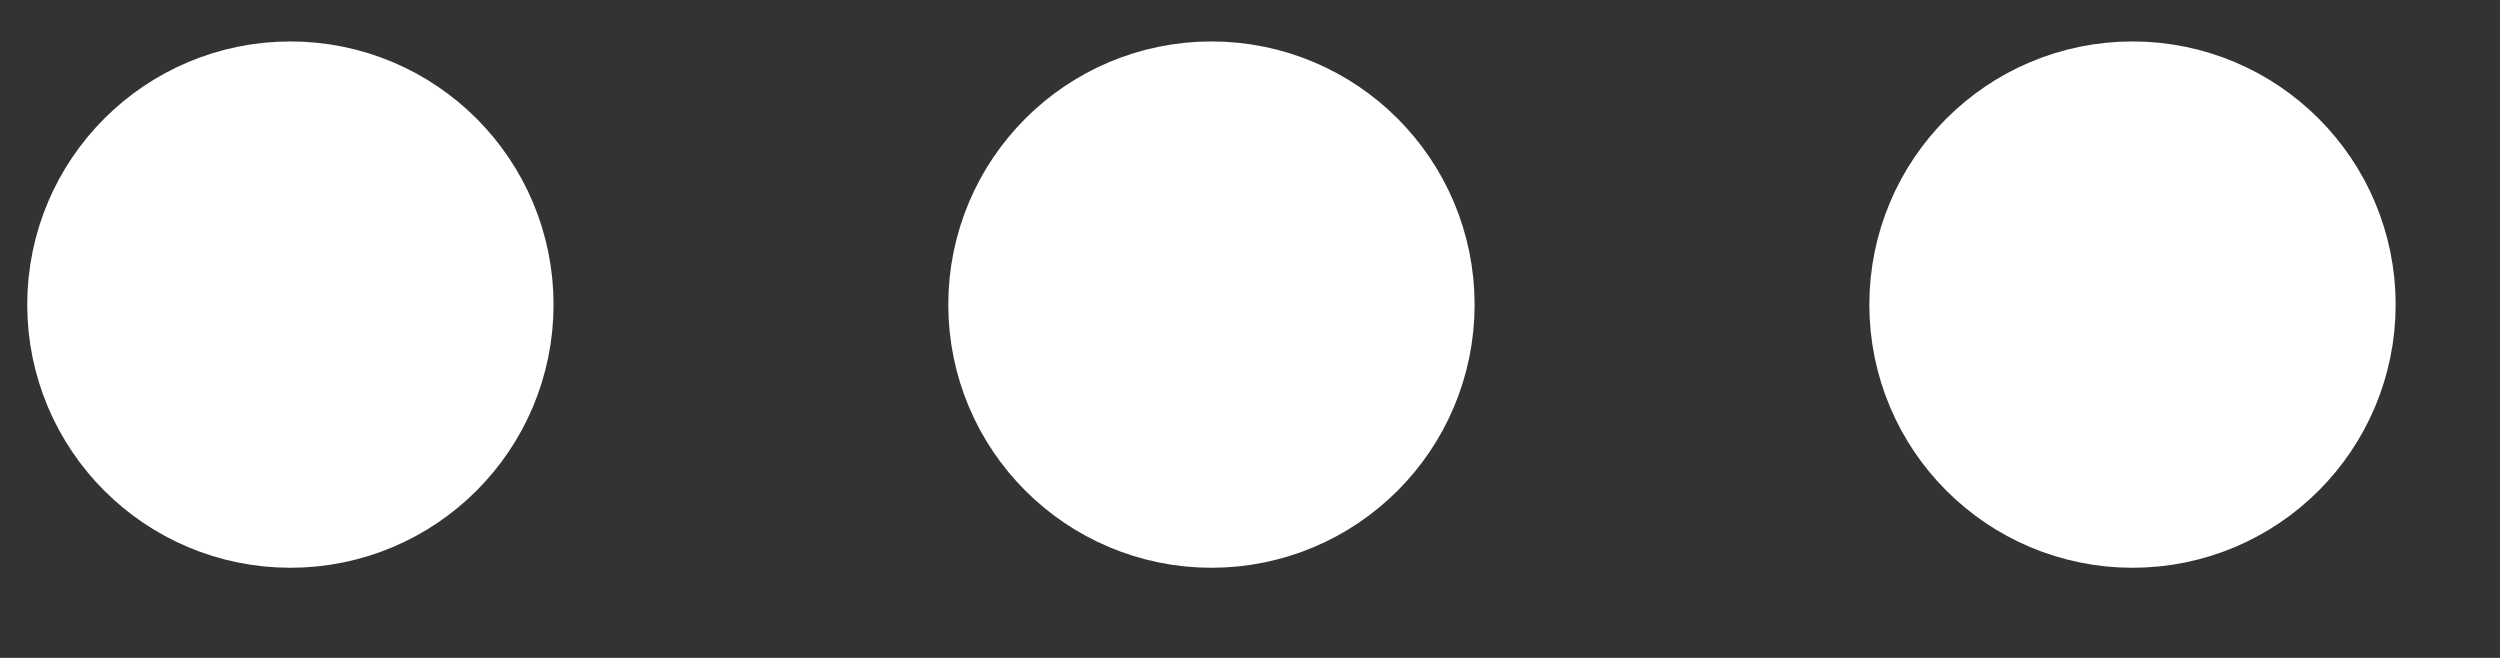 <svg width="19" height="5" viewBox="0 0 19 5" fill="none" xmlns="http://www.w3.org/2000/svg">
<rect x="0" y="0" width="19" height="5" fill="#333333" stroke="none"/>
<path d="M9.207 3.315C9.76 3.315 10.207 2.868 10.207 2.315C10.207 1.763 9.76 1.315 9.207 1.315C8.655 1.315 8.207 1.763 8.207 2.315C8.207 2.868 8.655 3.315 9.207 3.315Z" stroke="white" stroke-width="2" stroke-linecap="round" stroke-linejoin="round"/>
<path d="M16.207 3.315C16.76 3.315 17.207 2.868 17.207 2.315C17.207 1.763 16.76 1.315 16.207 1.315C15.655 1.315 15.207 1.763 15.207 2.315C15.207 2.868 15.655 3.315 16.207 3.315Z" stroke="white" stroke-width="2" stroke-linecap="round" stroke-linejoin="round"/>
<path d="M2.207 3.315C2.76 3.315 3.207 2.868 3.207 2.315C3.207 1.763 2.76 1.315 2.207 1.315C1.655 1.315 1.207 1.763 1.207 2.315C1.207 2.868 1.655 3.315 2.207 3.315Z" stroke="white" stroke-width="2" stroke-linecap="round" stroke-linejoin="round"/>
</svg>
